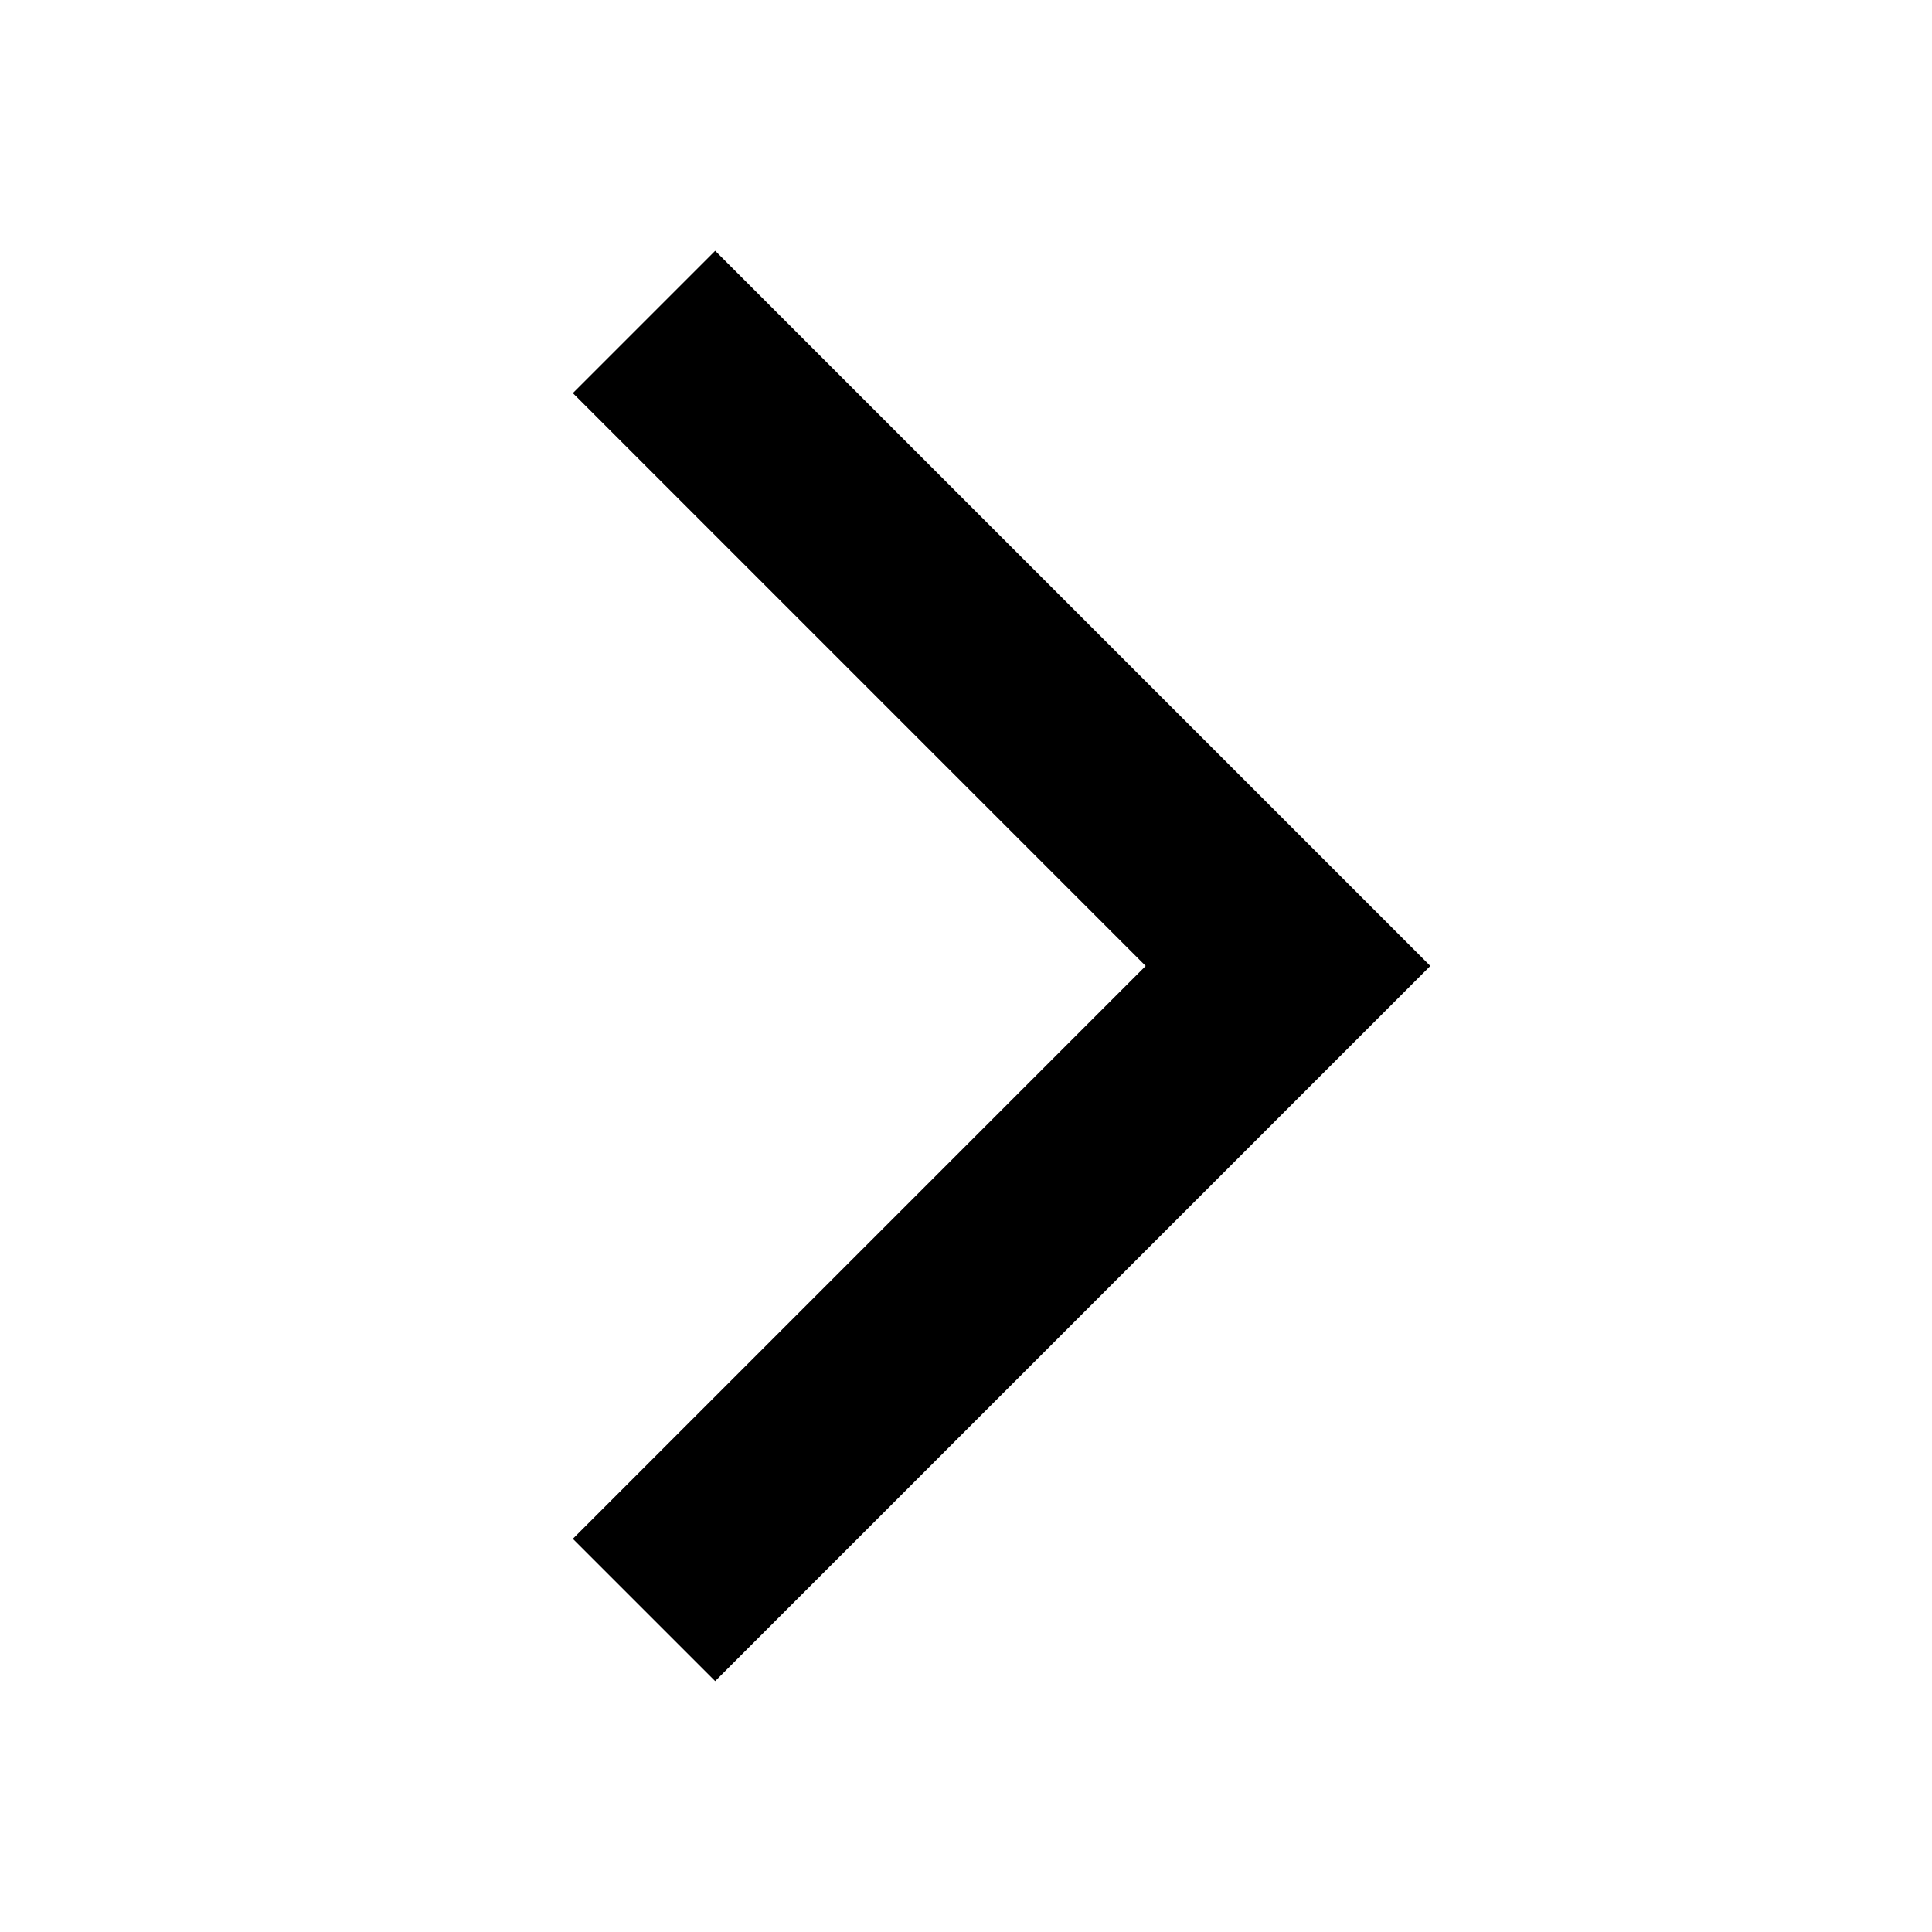 <?xml version="1.0" encoding="utf-8"?><svg xmlns="http://www.w3.org/2000/svg"  height="48" viewBox="0 0 48 48" width="48"><path d="M0 0h48v48H0z" fill="none"/>
<g id="Shopicon">
	<g>
		<polygon points="14.232,9.767 28.464,23.999 14.232,38.231 17.768,41.767 35.536,23.999 17.768,6.231 		"/>
	</g>
</g>
</svg>
